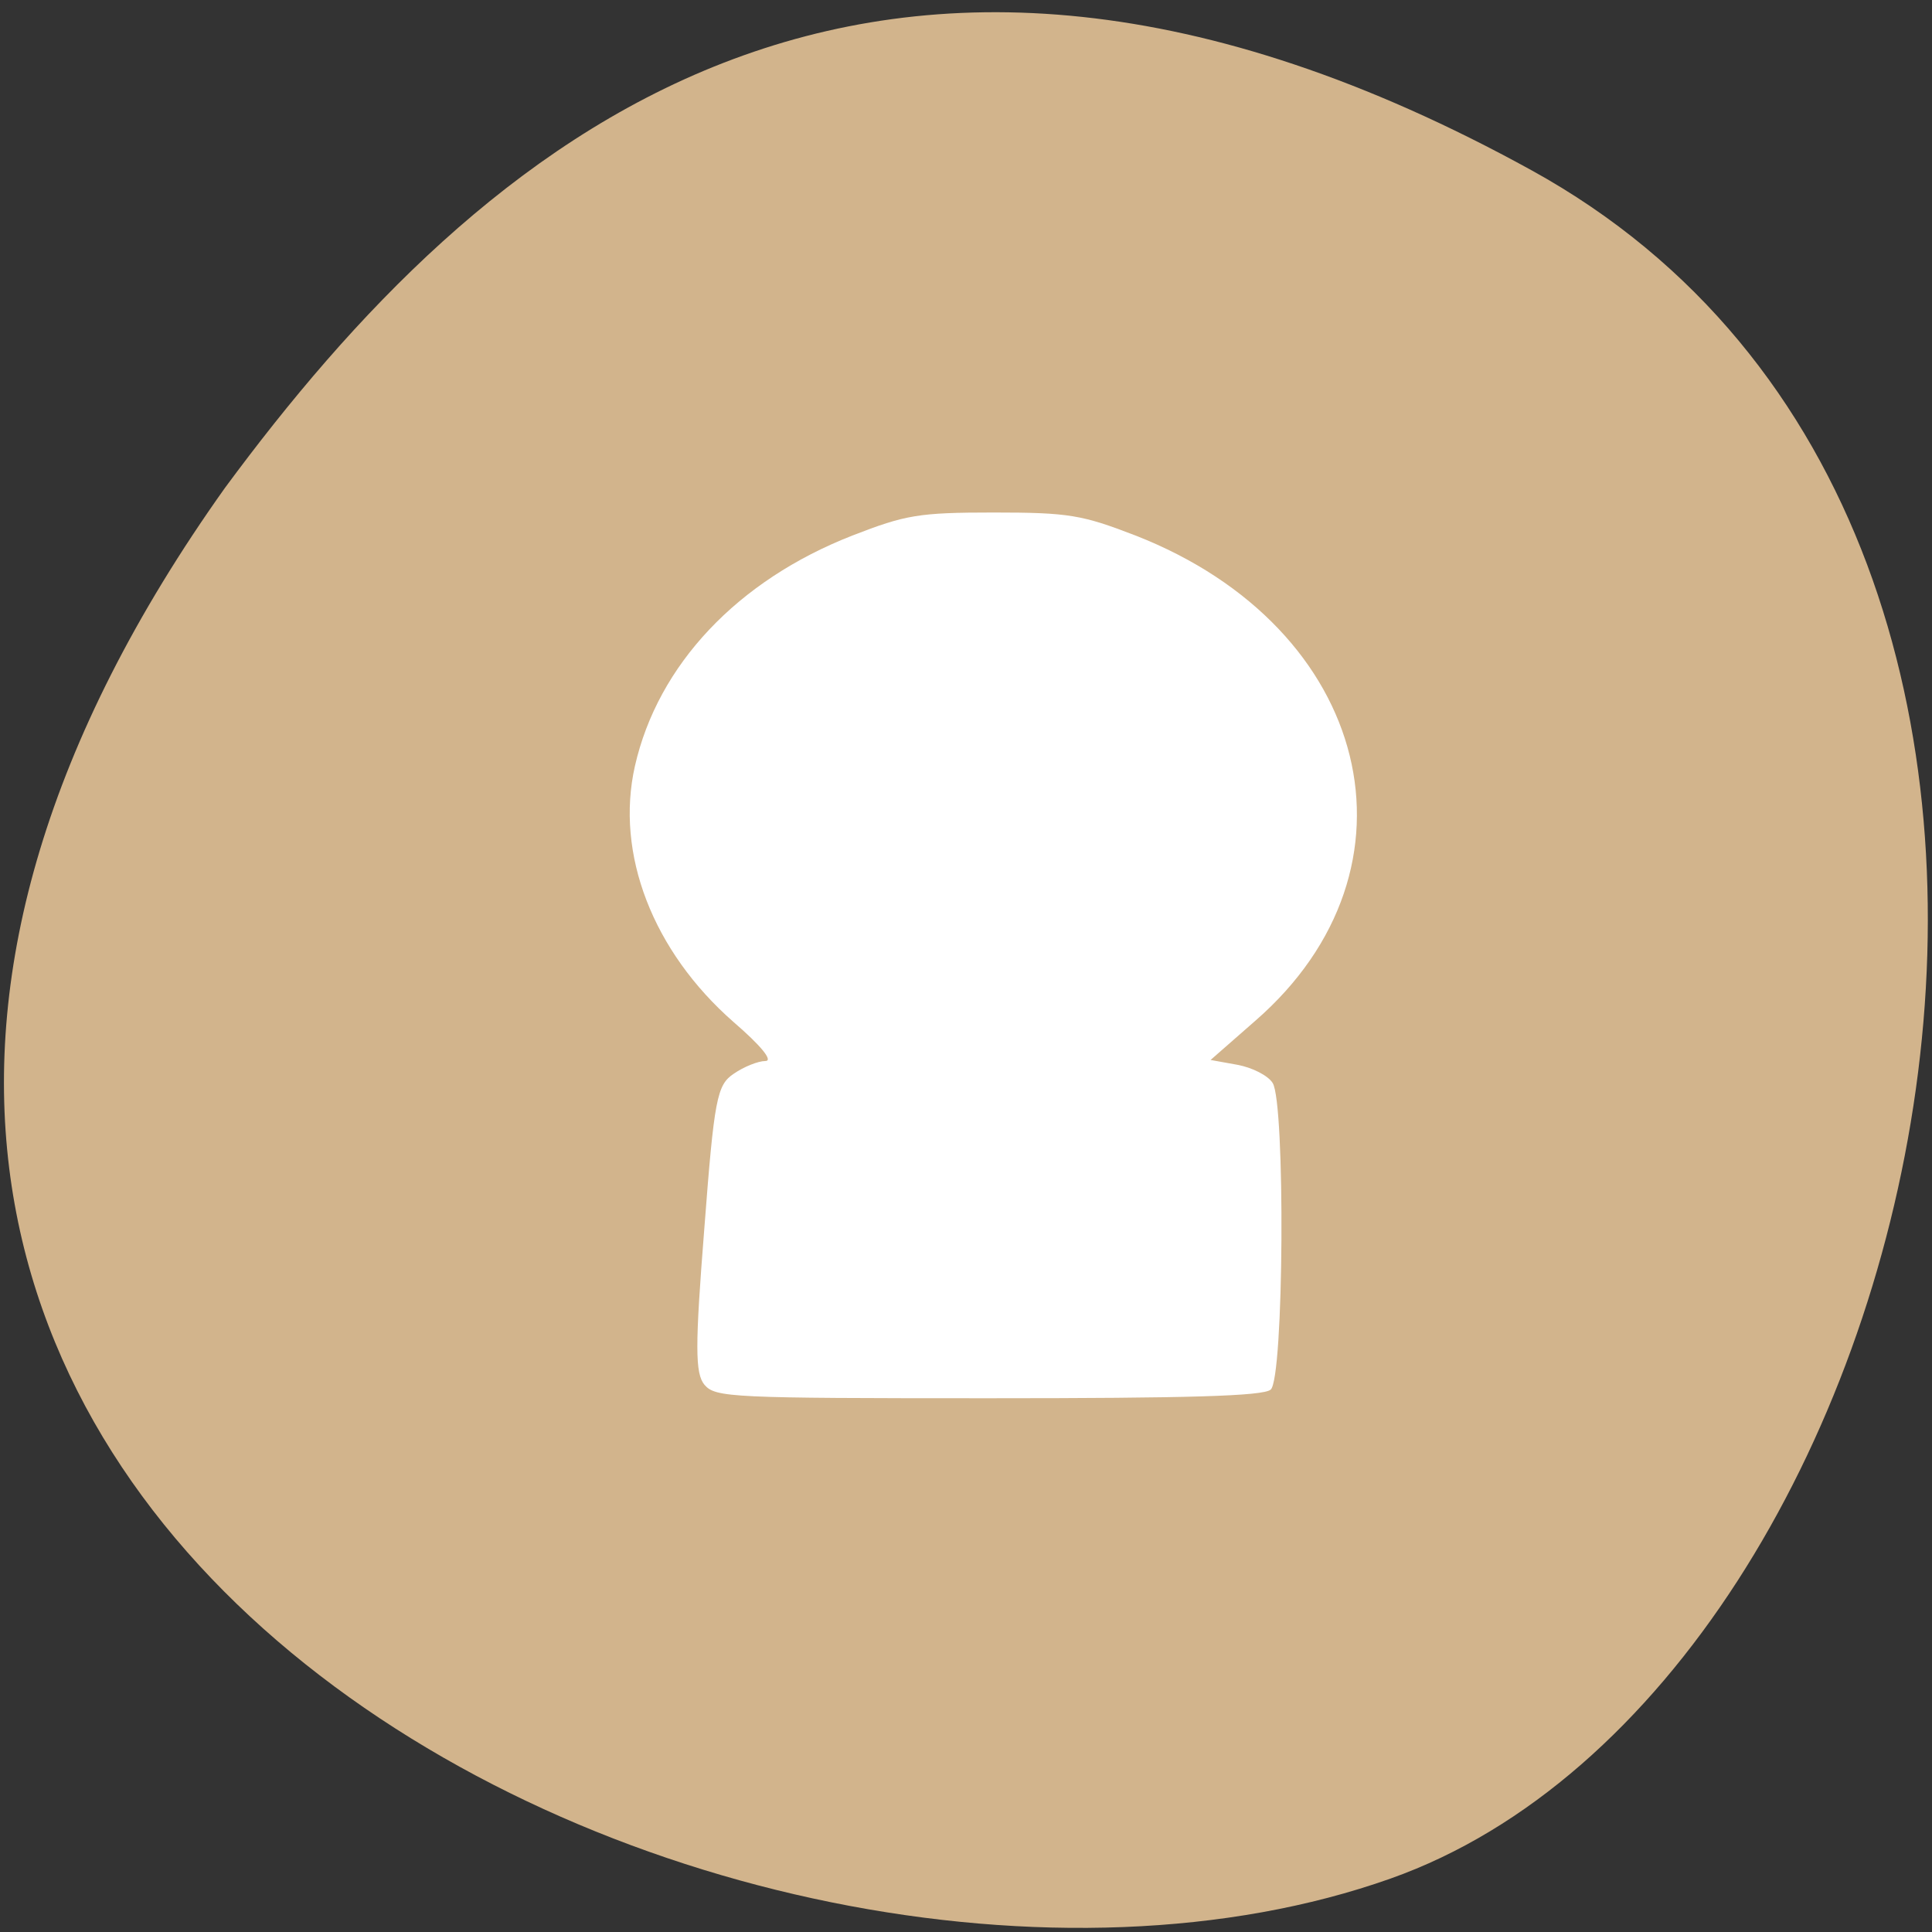 
<svg xmlns="http://www.w3.org/2000/svg" xmlns:xlink="http://www.w3.org/1999/xlink" width="22px" height="22px" viewBox="0 0 22 22" version="1.1">
<rect x="0" y="0" width="22" height="22" fill="#333333" stroke="none"/>
<g id="surface1">
<path style=" stroke:none;fill-rule:nonzero;fill:rgb(82.353%,70.588%,54.902%);fill-opacity:1;" d="M 17.438 1.938 C 25.012 6.109 22.074 19.18 15.836 21.391 C 8.406 24.027 -5.703 17.168 2.562 5.555 C 5.449 1.641 9.863 -2.234 17.438 1.938 Z M 17.438 1.938 "/>
<path style=" stroke:none;fill-rule:evenodd;fill:rgb(100%,100%,100%);fill-opacity:1;" d="M 8.023 15.77 C 7.914 15.641 7.914 15.332 8.02 13.992 C 8.133 12.508 8.164 12.355 8.355 12.227 C 8.469 12.148 8.633 12.082 8.715 12.082 C 8.809 12.082 8.664 11.906 8.352 11.637 C 7.434 10.832 7.004 9.723 7.23 8.723 C 7.492 7.57 8.398 6.609 9.707 6.098 C 10.312 5.863 10.461 5.836 11.316 5.836 C 12.172 5.836 12.32 5.863 12.93 6.098 C 15.617 7.148 16.293 9.887 14.293 11.625 L 13.785 12.07 L 14.09 12.125 C 14.258 12.156 14.438 12.246 14.492 12.332 C 14.637 12.559 14.621 15.703 14.469 15.824 C 14.383 15.898 13.531 15.922 11.254 15.922 C 8.328 15.922 8.148 15.914 8.023 15.77 Z M 8.023 15.77 "/>
</g>
</svg>
